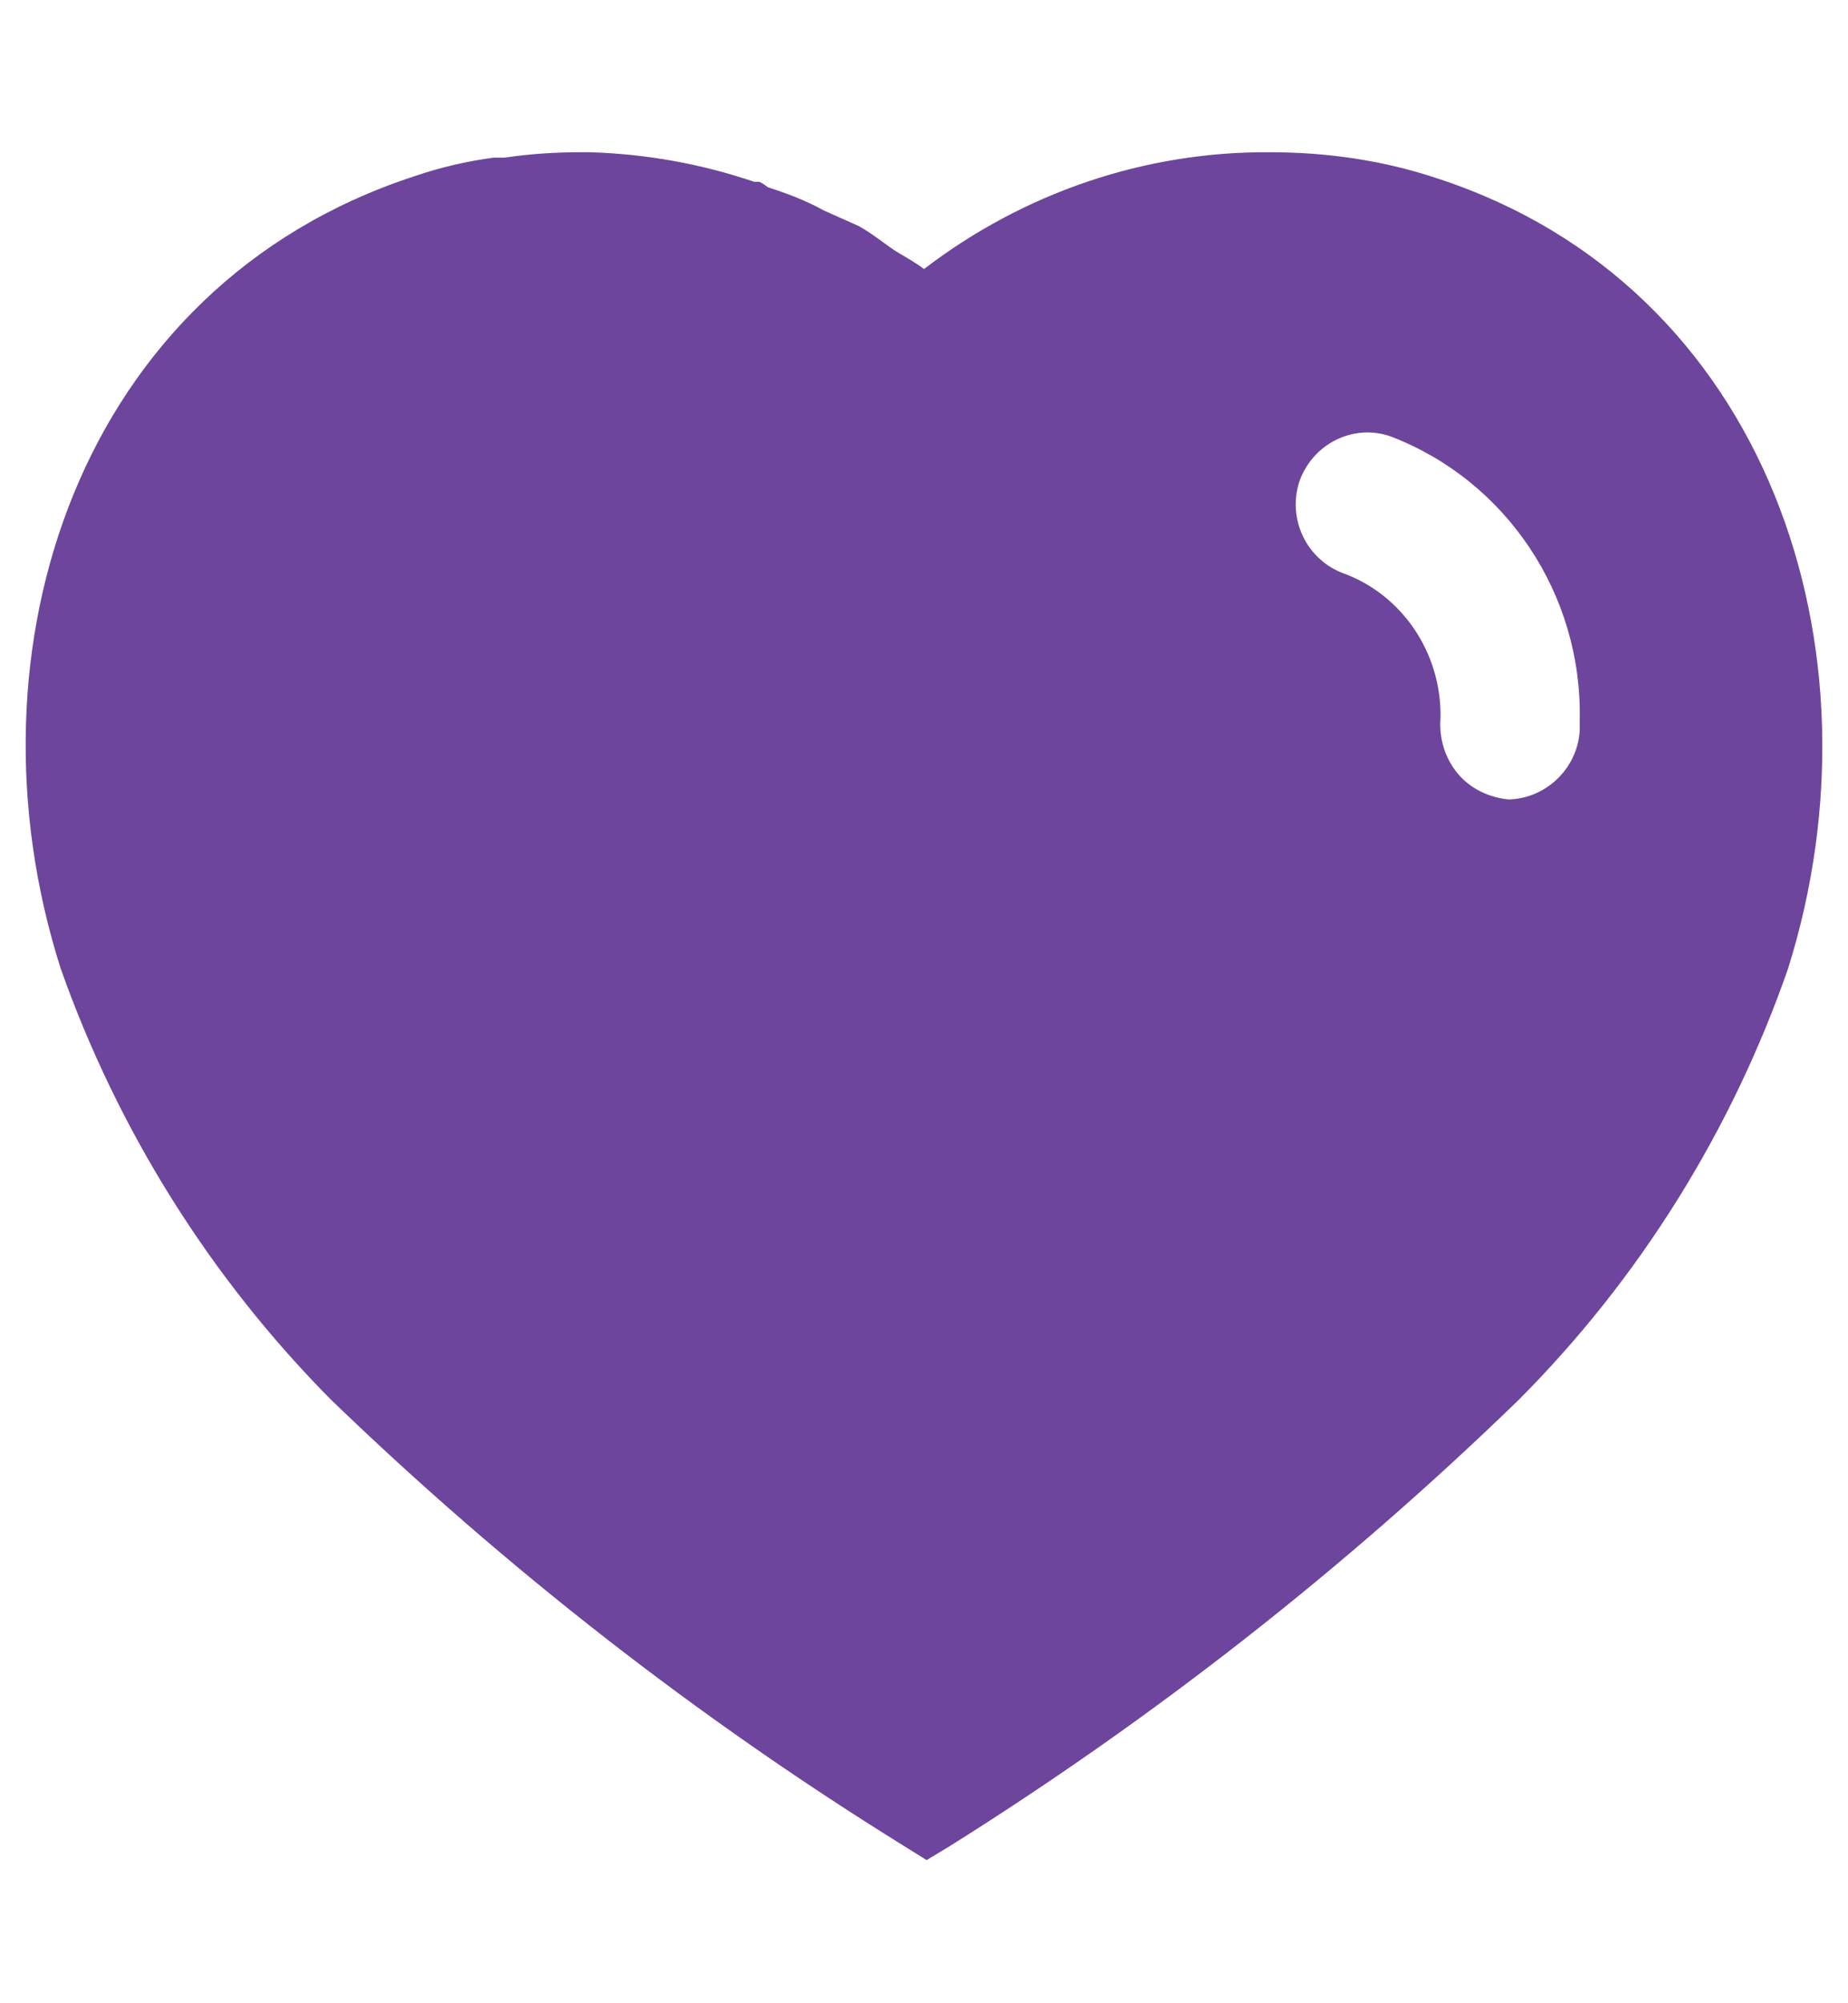<svg width="12" height="13" viewBox="0 0 12 13" fill="none" xmlns="http://www.w3.org/2000/svg">
<path fill="#6D459C" d="M3.83 0.988C4.197 0.999 4.553 1.063 4.898 1.18H4.932C4.956 1.192 4.973 1.204 4.985 1.215C5.114 1.256 5.236 1.303 5.352 1.367L5.574 1.466C5.662 1.513 5.767 1.6 5.825 1.635C5.883 1.67 5.947 1.705 6 1.746C6.648 1.25 7.435 0.982 8.246 0.988C8.614 0.988 8.981 1.04 9.331 1.157C11.484 1.857 12.26 4.22 11.611 6.285C11.244 7.34 10.643 8.303 9.856 9.09C8.73 10.181 7.494 11.149 6.163 11.983L6.017 12.071L5.866 11.977C4.53 11.149 3.287 10.181 2.15 9.084C1.369 8.297 0.767 7.34 0.394 6.285C-0.265 4.22 0.511 1.857 2.687 1.145C2.856 1.087 3.031 1.046 3.206 1.023H3.276C3.44 0.999 3.602 0.988 3.766 0.988H3.83ZM9.027 2.831C8.788 2.749 8.526 2.878 8.438 3.123C8.357 3.368 8.485 3.636 8.73 3.723C9.104 3.863 9.354 4.231 9.354 4.639V4.657C9.343 4.791 9.383 4.92 9.465 5.019C9.547 5.118 9.669 5.176 9.797 5.188C10.037 5.182 10.241 4.99 10.258 4.744V4.675C10.276 3.857 9.78 3.117 9.027 2.831Z"/>
</svg>
